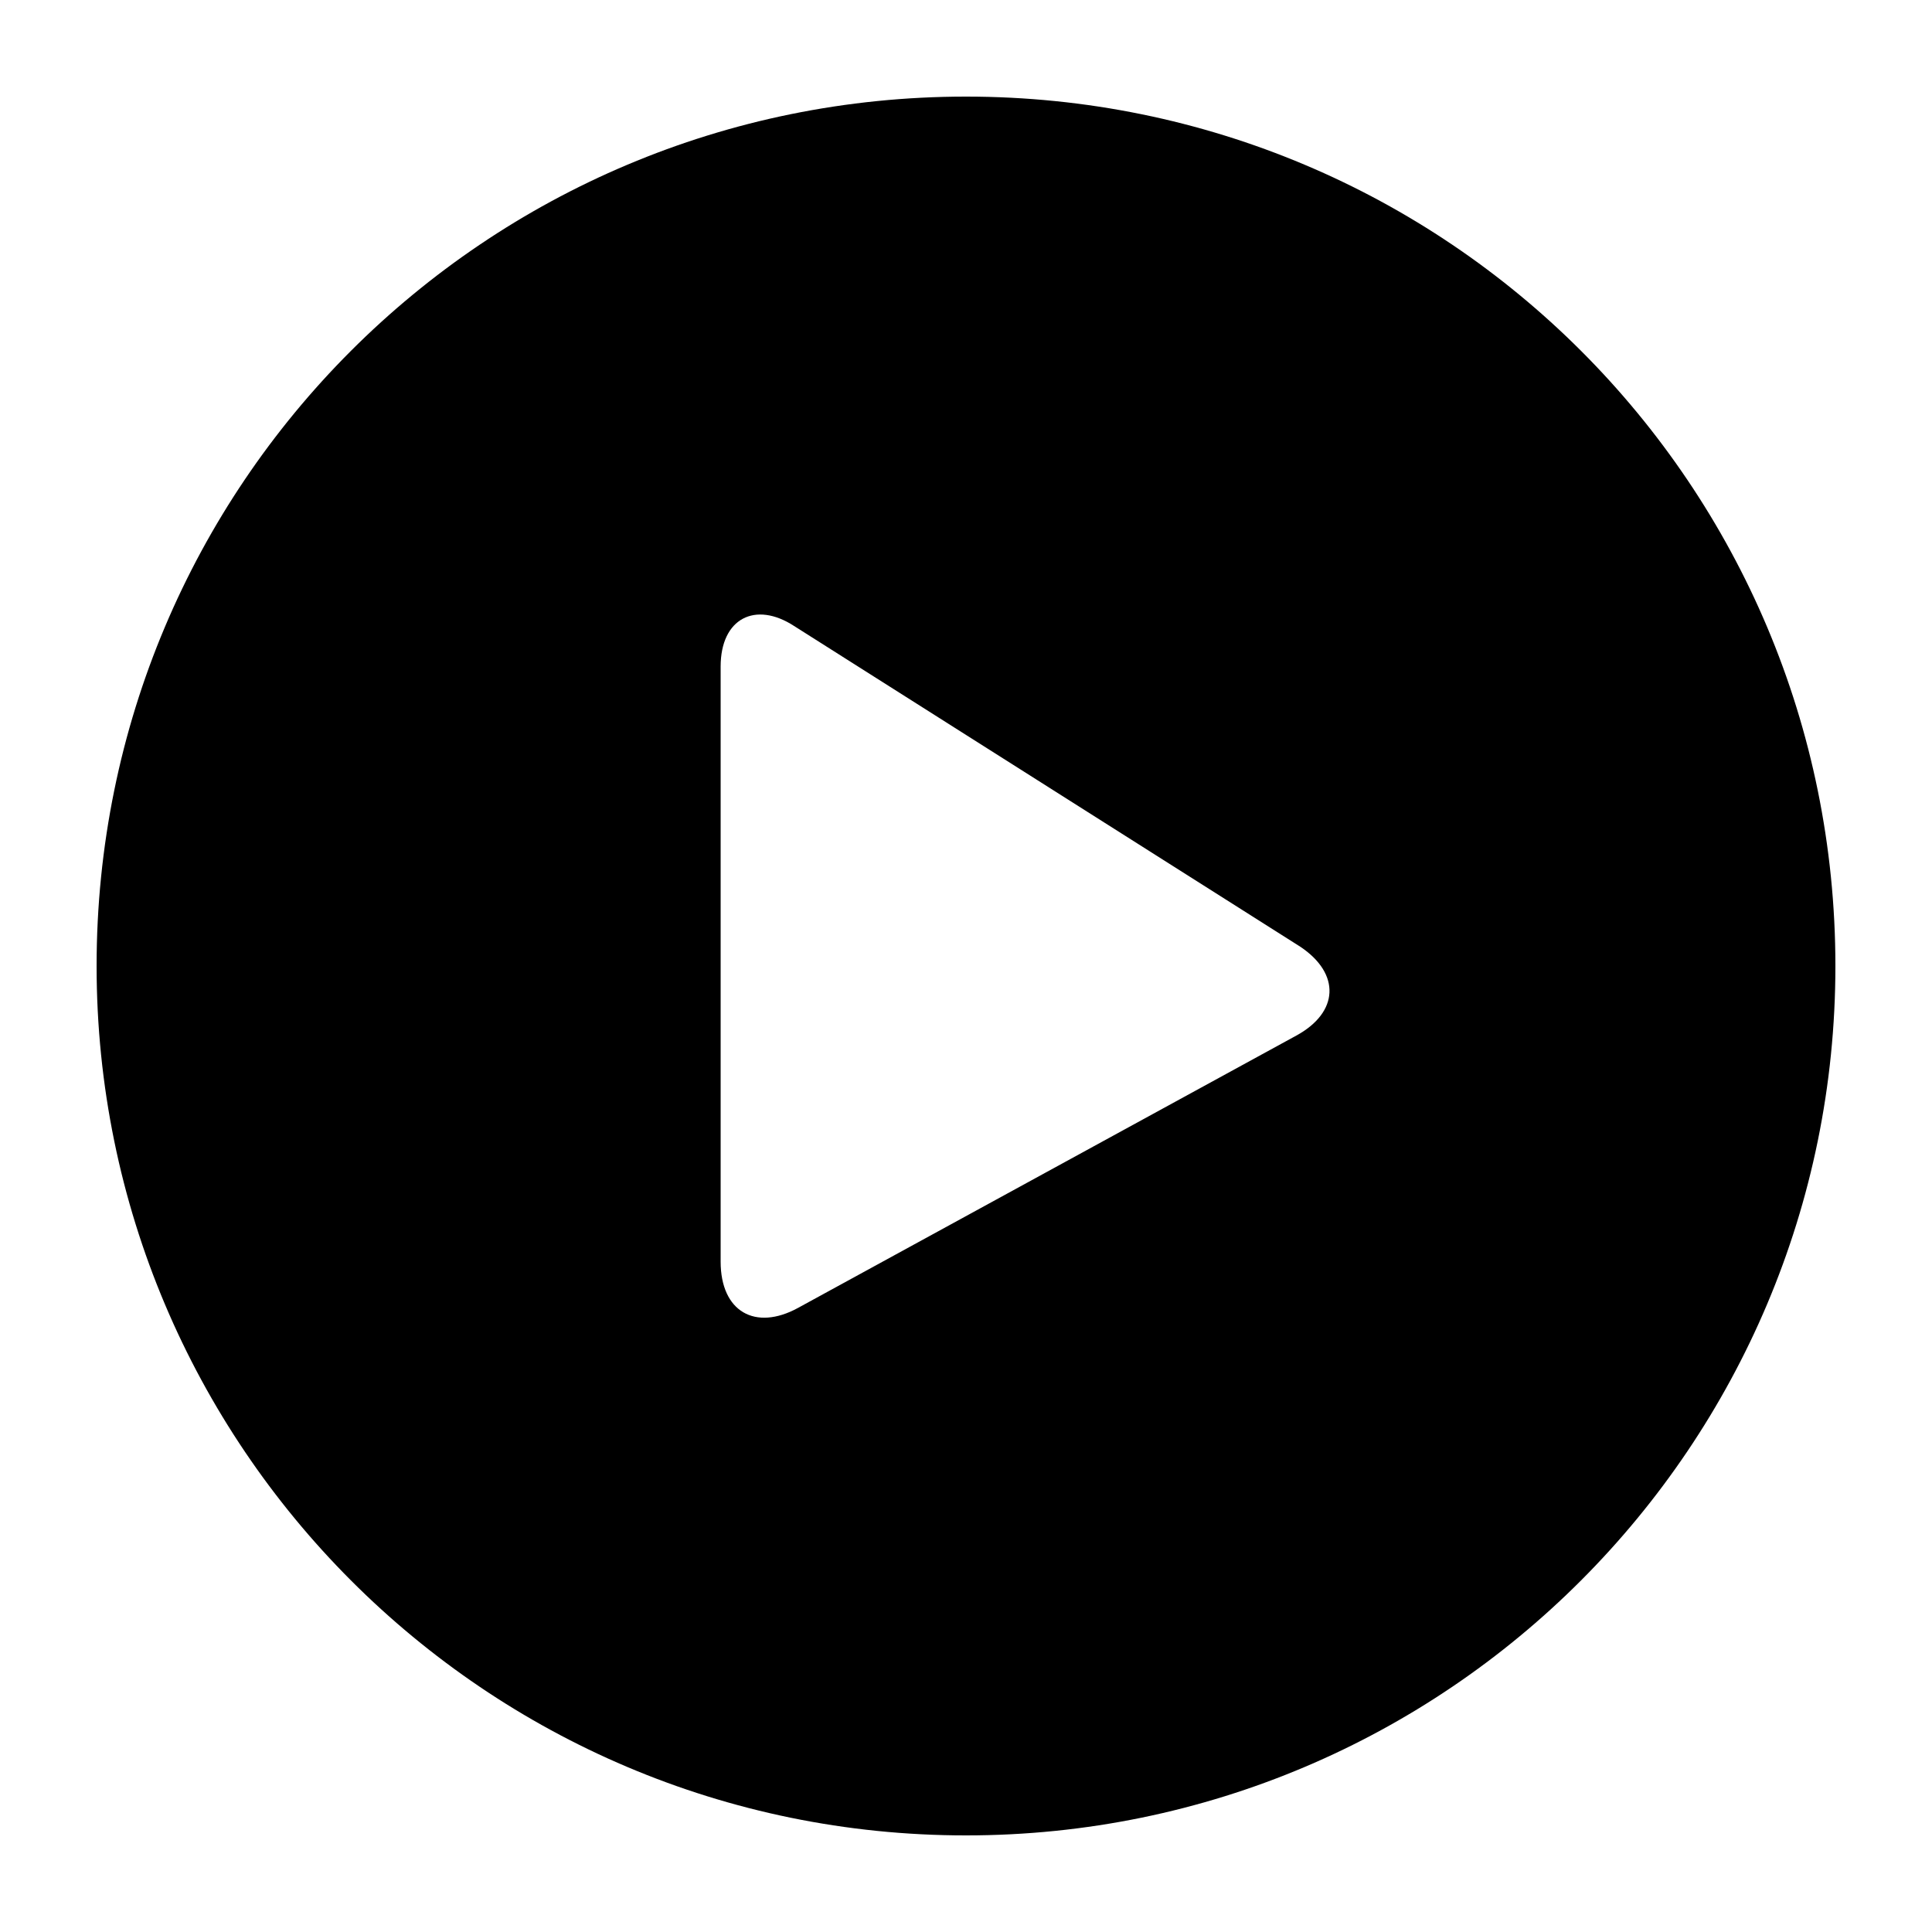 <svg xmlns="http://www.w3.org/2000/svg" viewBox="0 0 100 100"><path d="M50 5C25.1 5 5 25.1 5 50c0 24.8 20.1 45 45 45s45-20.2 45-45C95 25.1 74.9 5 50 5zm-8.7 62.7c-2.2 1.2-4 .2-4-2.4V34.5c0-2.5 1.8-3.4 3.8-2.1L67.3 49c2.1 1.4 2 3.4-.2 4.6L41.3 67.7z"/></svg>